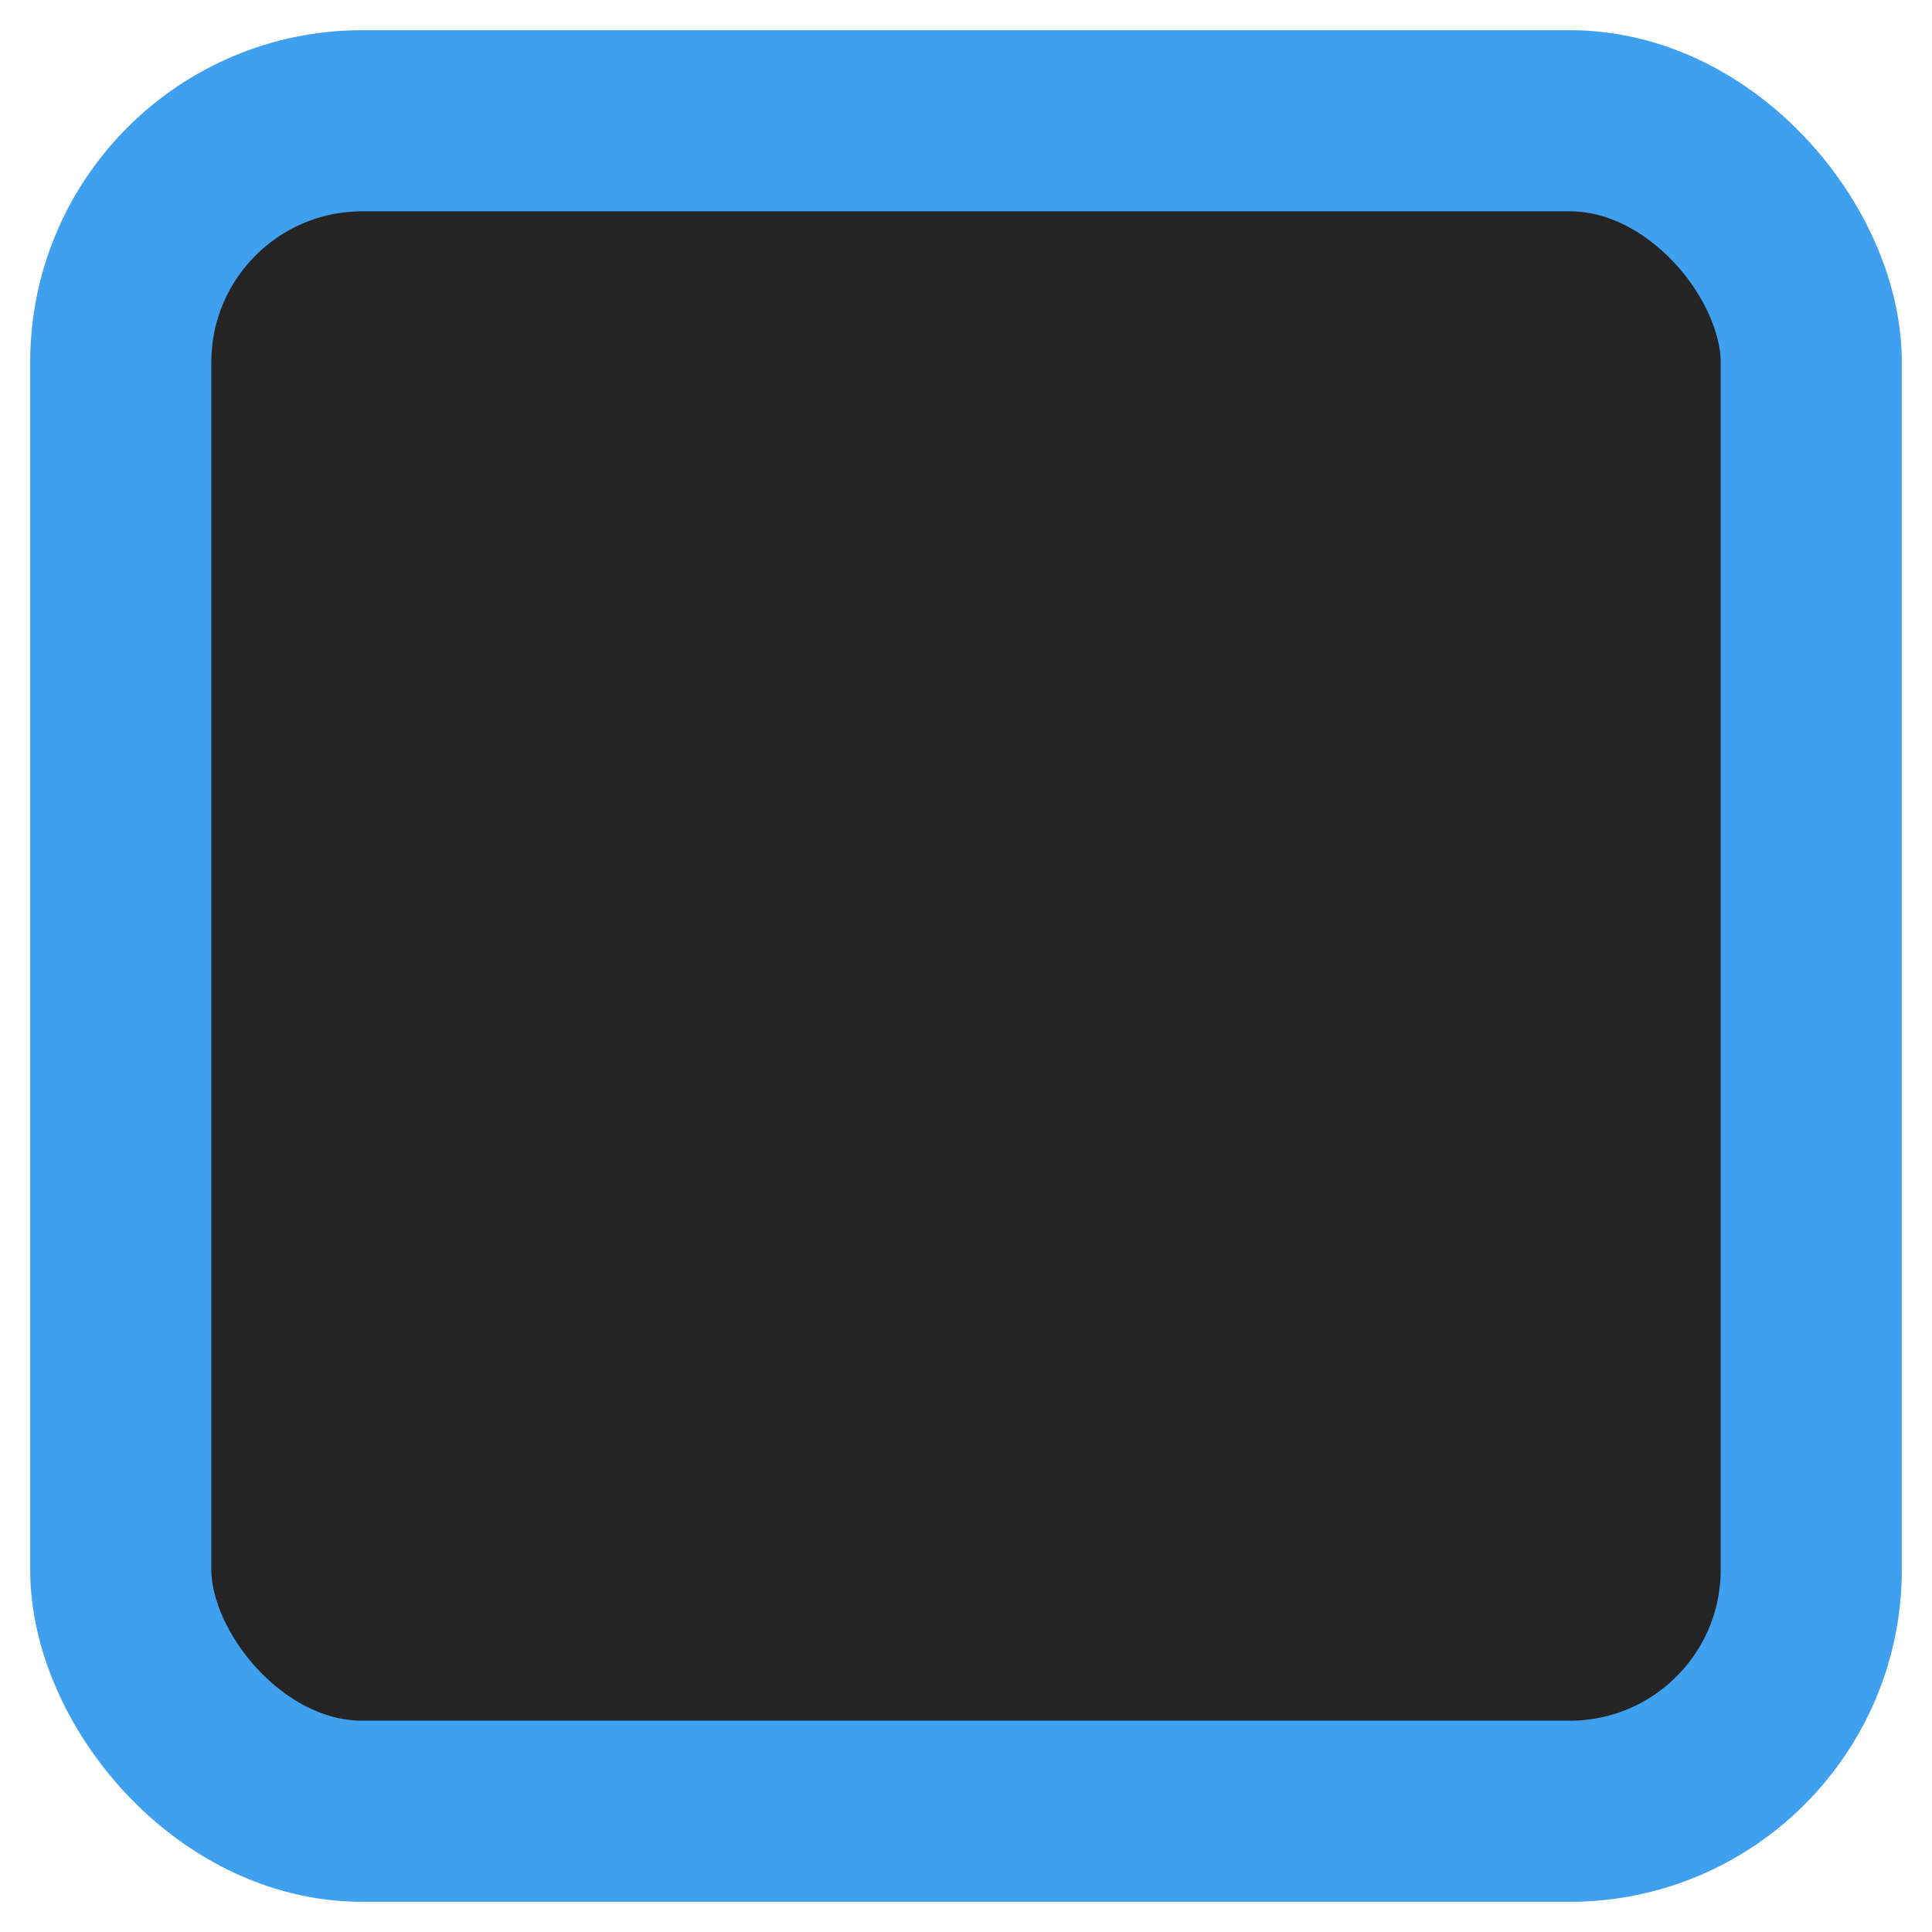 <?xml version="1.0" standalone="no"?>
<svg xmlns="http://www.w3.org/2000/svg" 
 width="23.04pt"
 height="23.04pt"
 viewBox="0 0 23.04 23.04">
<rect id="shape0" transform="translate(1.44, 1.44)" fill="#242424" fill-rule="evenodd" stroke="#40a0f0" stroke-width="2.16" stroke-linecap="square" stroke-linejoin="bevel" width="20.16" height="20.16" rx="2.88" ry="2.88"/>
</svg>
